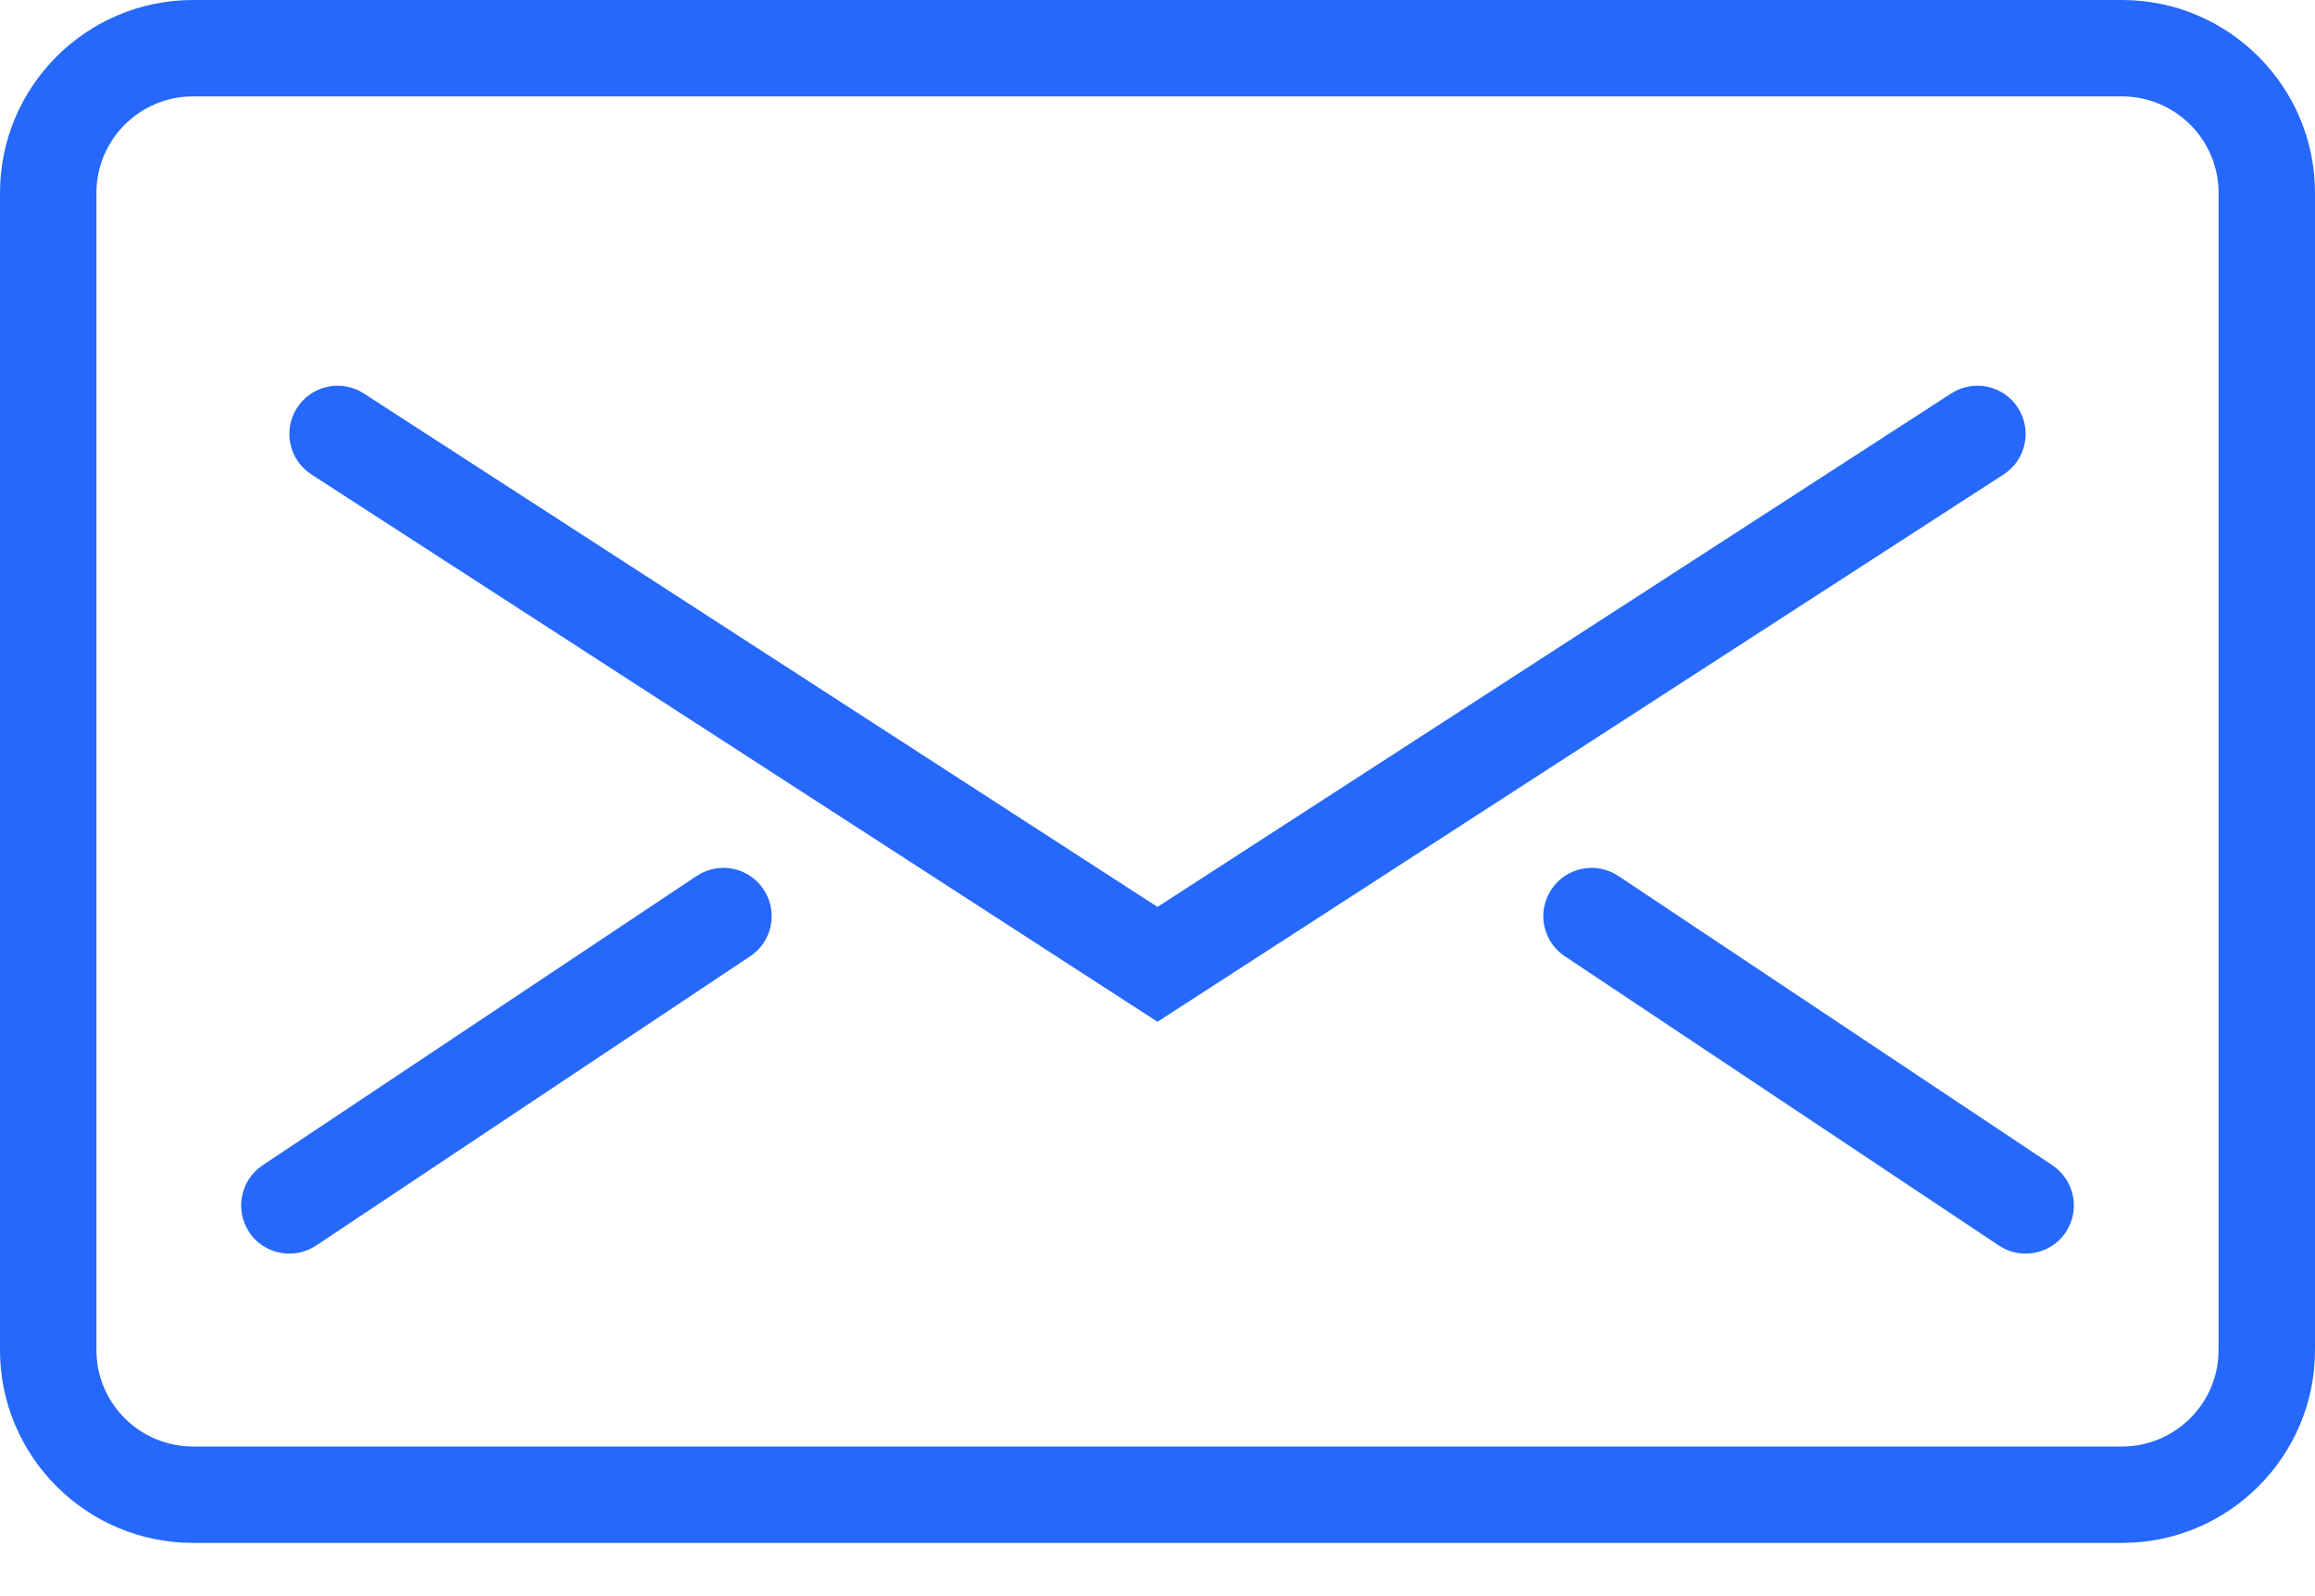 <svg width="29" height="20" viewBox="0 0 29 20" fill="none" xmlns="http://www.w3.org/2000/svg">
<path d="M26.583 19.333H2.417C1.084 19.333 0 18.25 0 16.917V2.417C0 1.084 1.084 0 2.417 0H26.583C27.916 0 29 1.084 29 2.417V16.917C29 18.25 27.916 19.333 26.583 19.333ZM2.417 1.208C1.75 1.208 1.208 1.75 1.208 2.417V16.917C1.208 17.583 1.75 18.125 2.417 18.125H26.583C27.25 18.125 27.792 17.583 27.792 16.917V2.417C27.792 1.75 27.25 1.208 26.583 1.208H2.417Z" fill="#2568FB"/>
<path d="M14.5 12.803L3.901 5.945C3.621 5.763 3.54 5.39 3.722 5.109C3.903 4.829 4.277 4.749 4.557 4.93L14.5 11.364L24.443 4.93C24.723 4.749 25.097 4.829 25.278 5.109C25.46 5.39 25.379 5.763 25.099 5.945L14.5 12.803Z" fill="#2568FB"/>
<path d="M3.626 15.708C3.43 15.708 3.238 15.614 3.122 15.44C2.937 15.162 3.012 14.787 3.29 14.601L8.727 10.976C9.005 10.791 9.38 10.866 9.565 11.144C9.751 11.422 9.676 11.796 9.398 11.982L3.96 15.607C3.857 15.675 3.74 15.708 3.626 15.708Z" fill="#2568FB"/>
<path d="M25.374 15.708C25.26 15.708 25.143 15.675 25.04 15.607L19.602 11.982C19.324 11.796 19.249 11.422 19.435 11.144C19.62 10.866 19.994 10.791 20.273 10.976L25.71 14.601C25.988 14.787 26.063 15.162 25.878 15.44C25.762 15.614 25.57 15.708 25.374 15.708Z" fill="#2568FB"/>
</svg>
